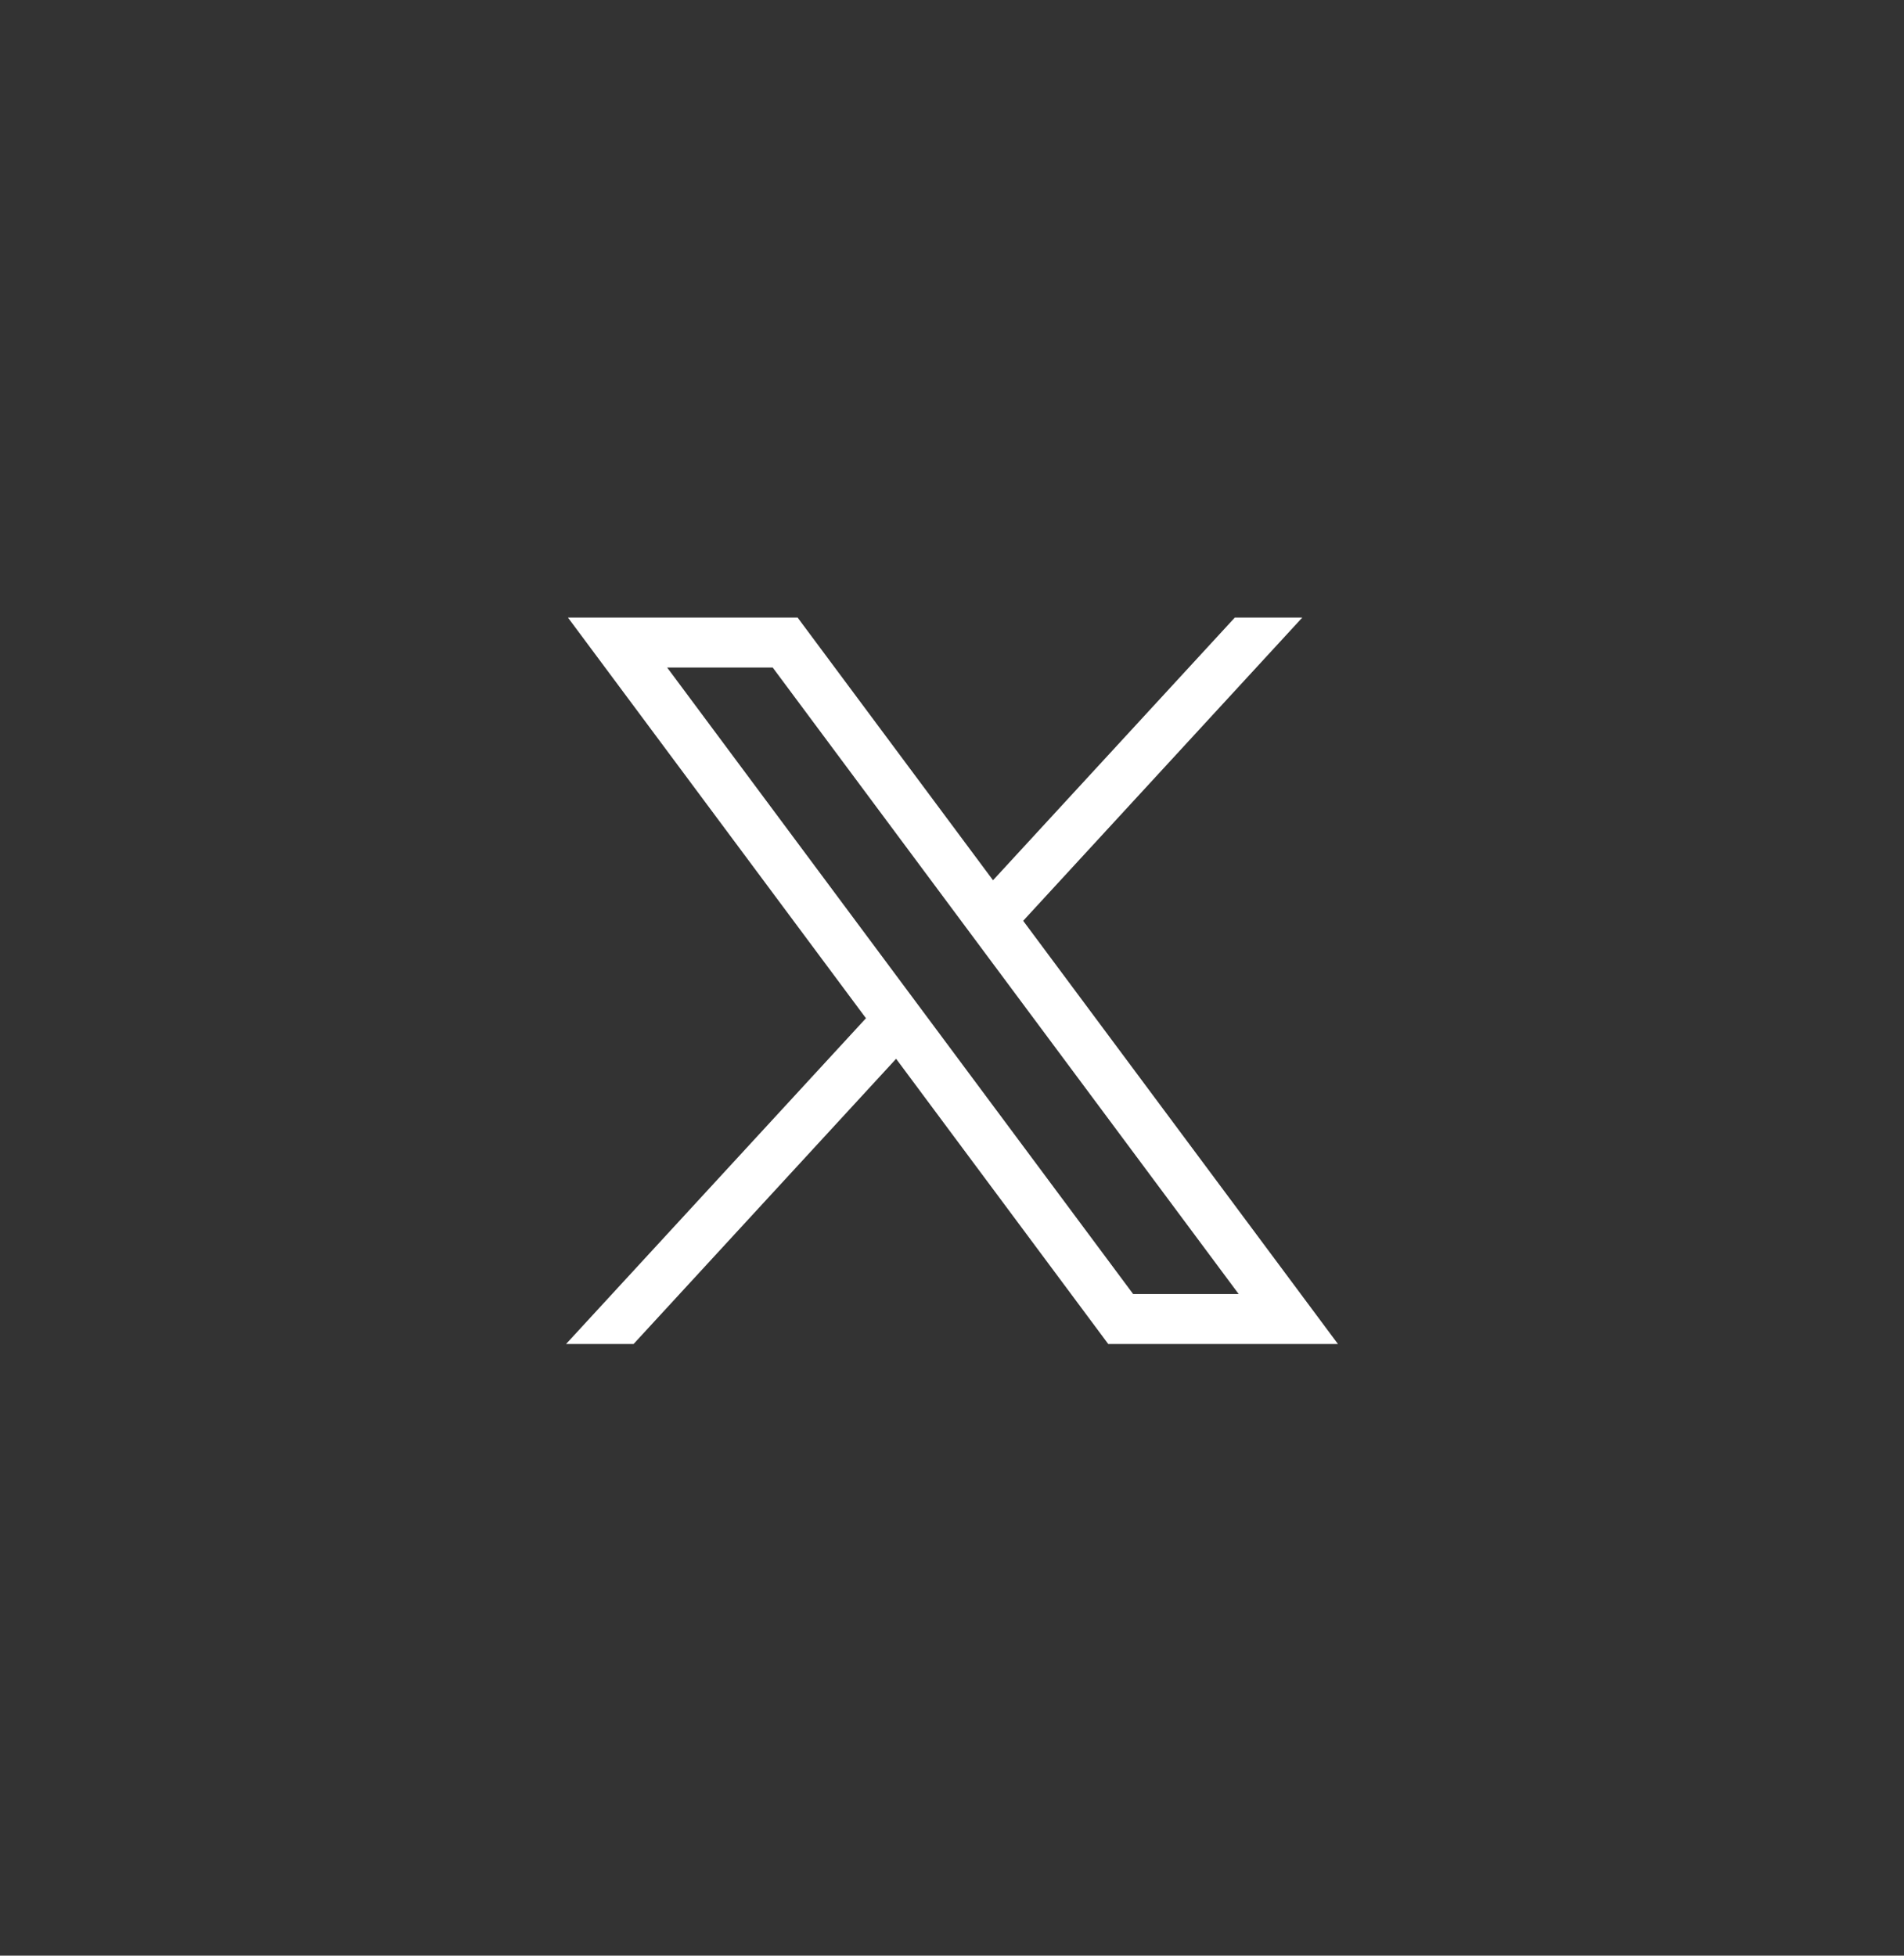 <svg width="37" height="38" viewBox="0 0 37 38" fill="none" xmlns="http://www.w3.org/2000/svg">
<rect x="0" y="0" width="37" height="38" fill="#333333" stroke="none"/>
<path d="M11.037 12L16.828 19.785L11 26.115H12.312L17.414 20.573L21.536 26.115H26L19.883 17.892L25.307 12H23.996L19.297 17.104L15.5 12H11.037ZM12.965 12.971H15.016L24.071 25.144H22.02L12.965 12.971Z" fill="white"/>
</svg>
